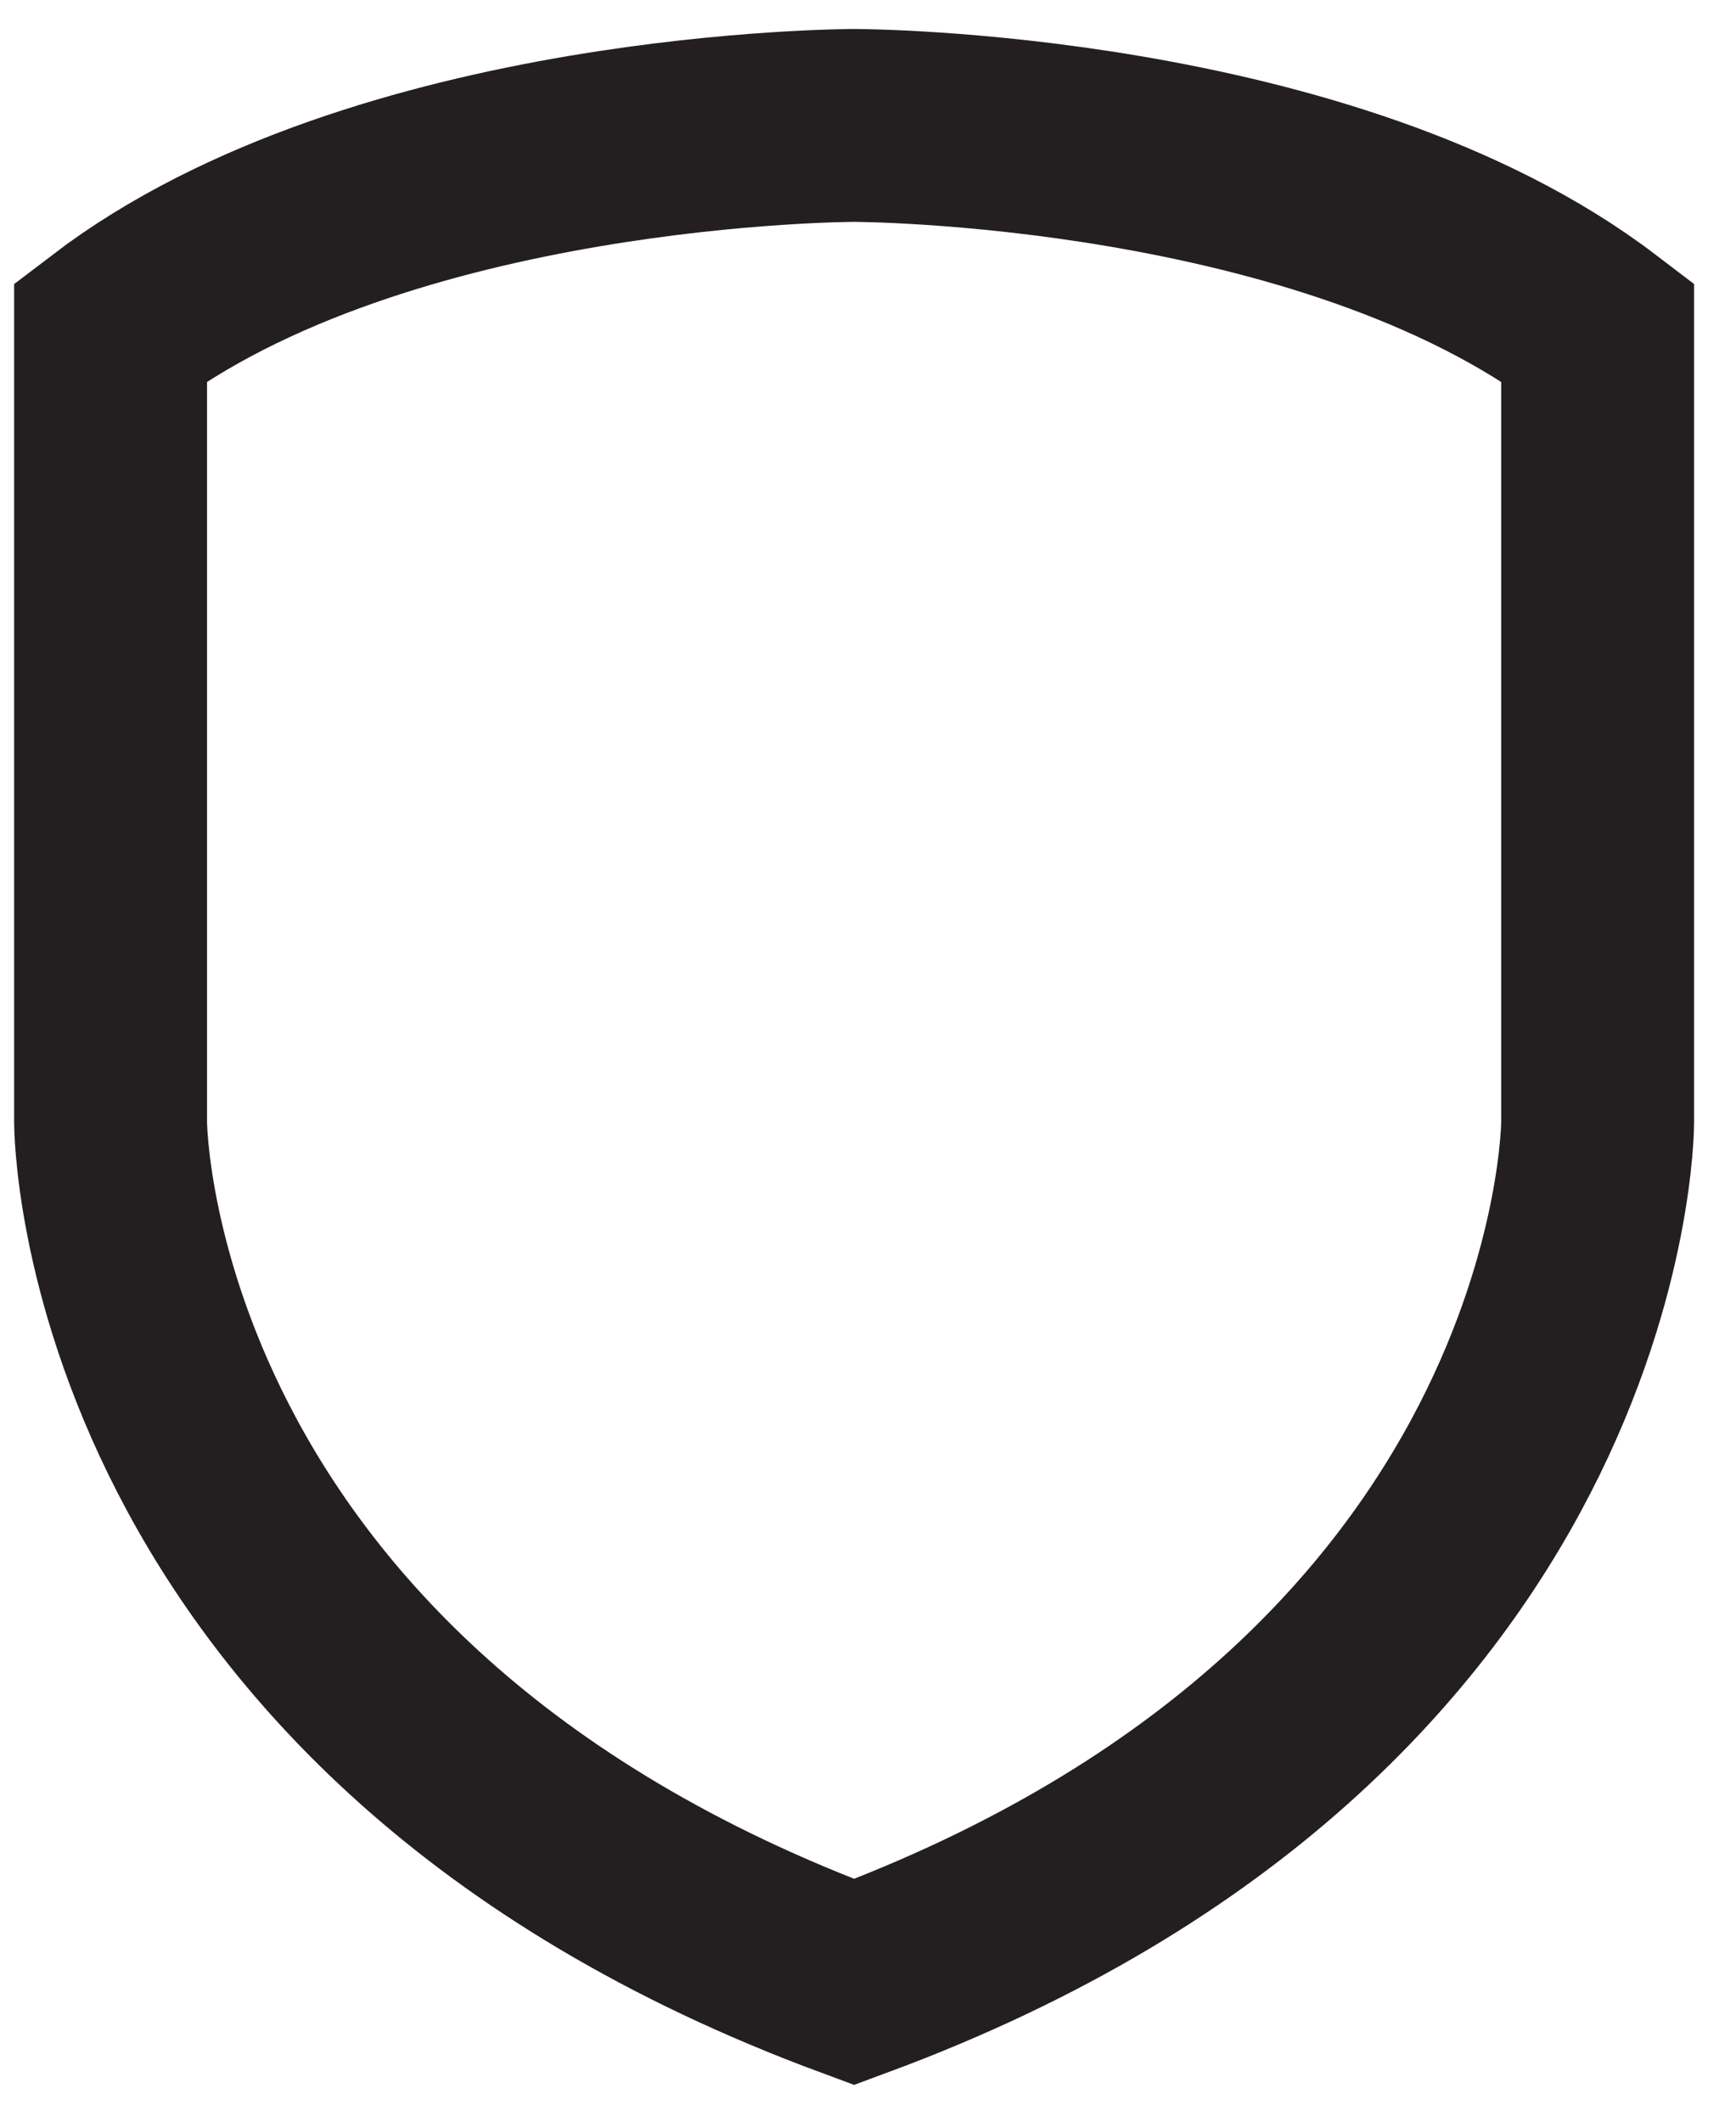 <svg fill="none" height="33" viewBox="0 0 27 33" width="27" xmlns="http://www.w3.org/2000/svg"><path d="m13.284 1.951s-7.359 0-11.564 3.209v12.299s0 9.09 11.564 13.369c11.564-4.279 11.564-13.369 11.564-13.369v-12.299c-4.209-3.209-11.564-3.209-11.564-3.209z" stroke="#231f20" stroke-miterlimit="10" stroke-width="3"/></svg>